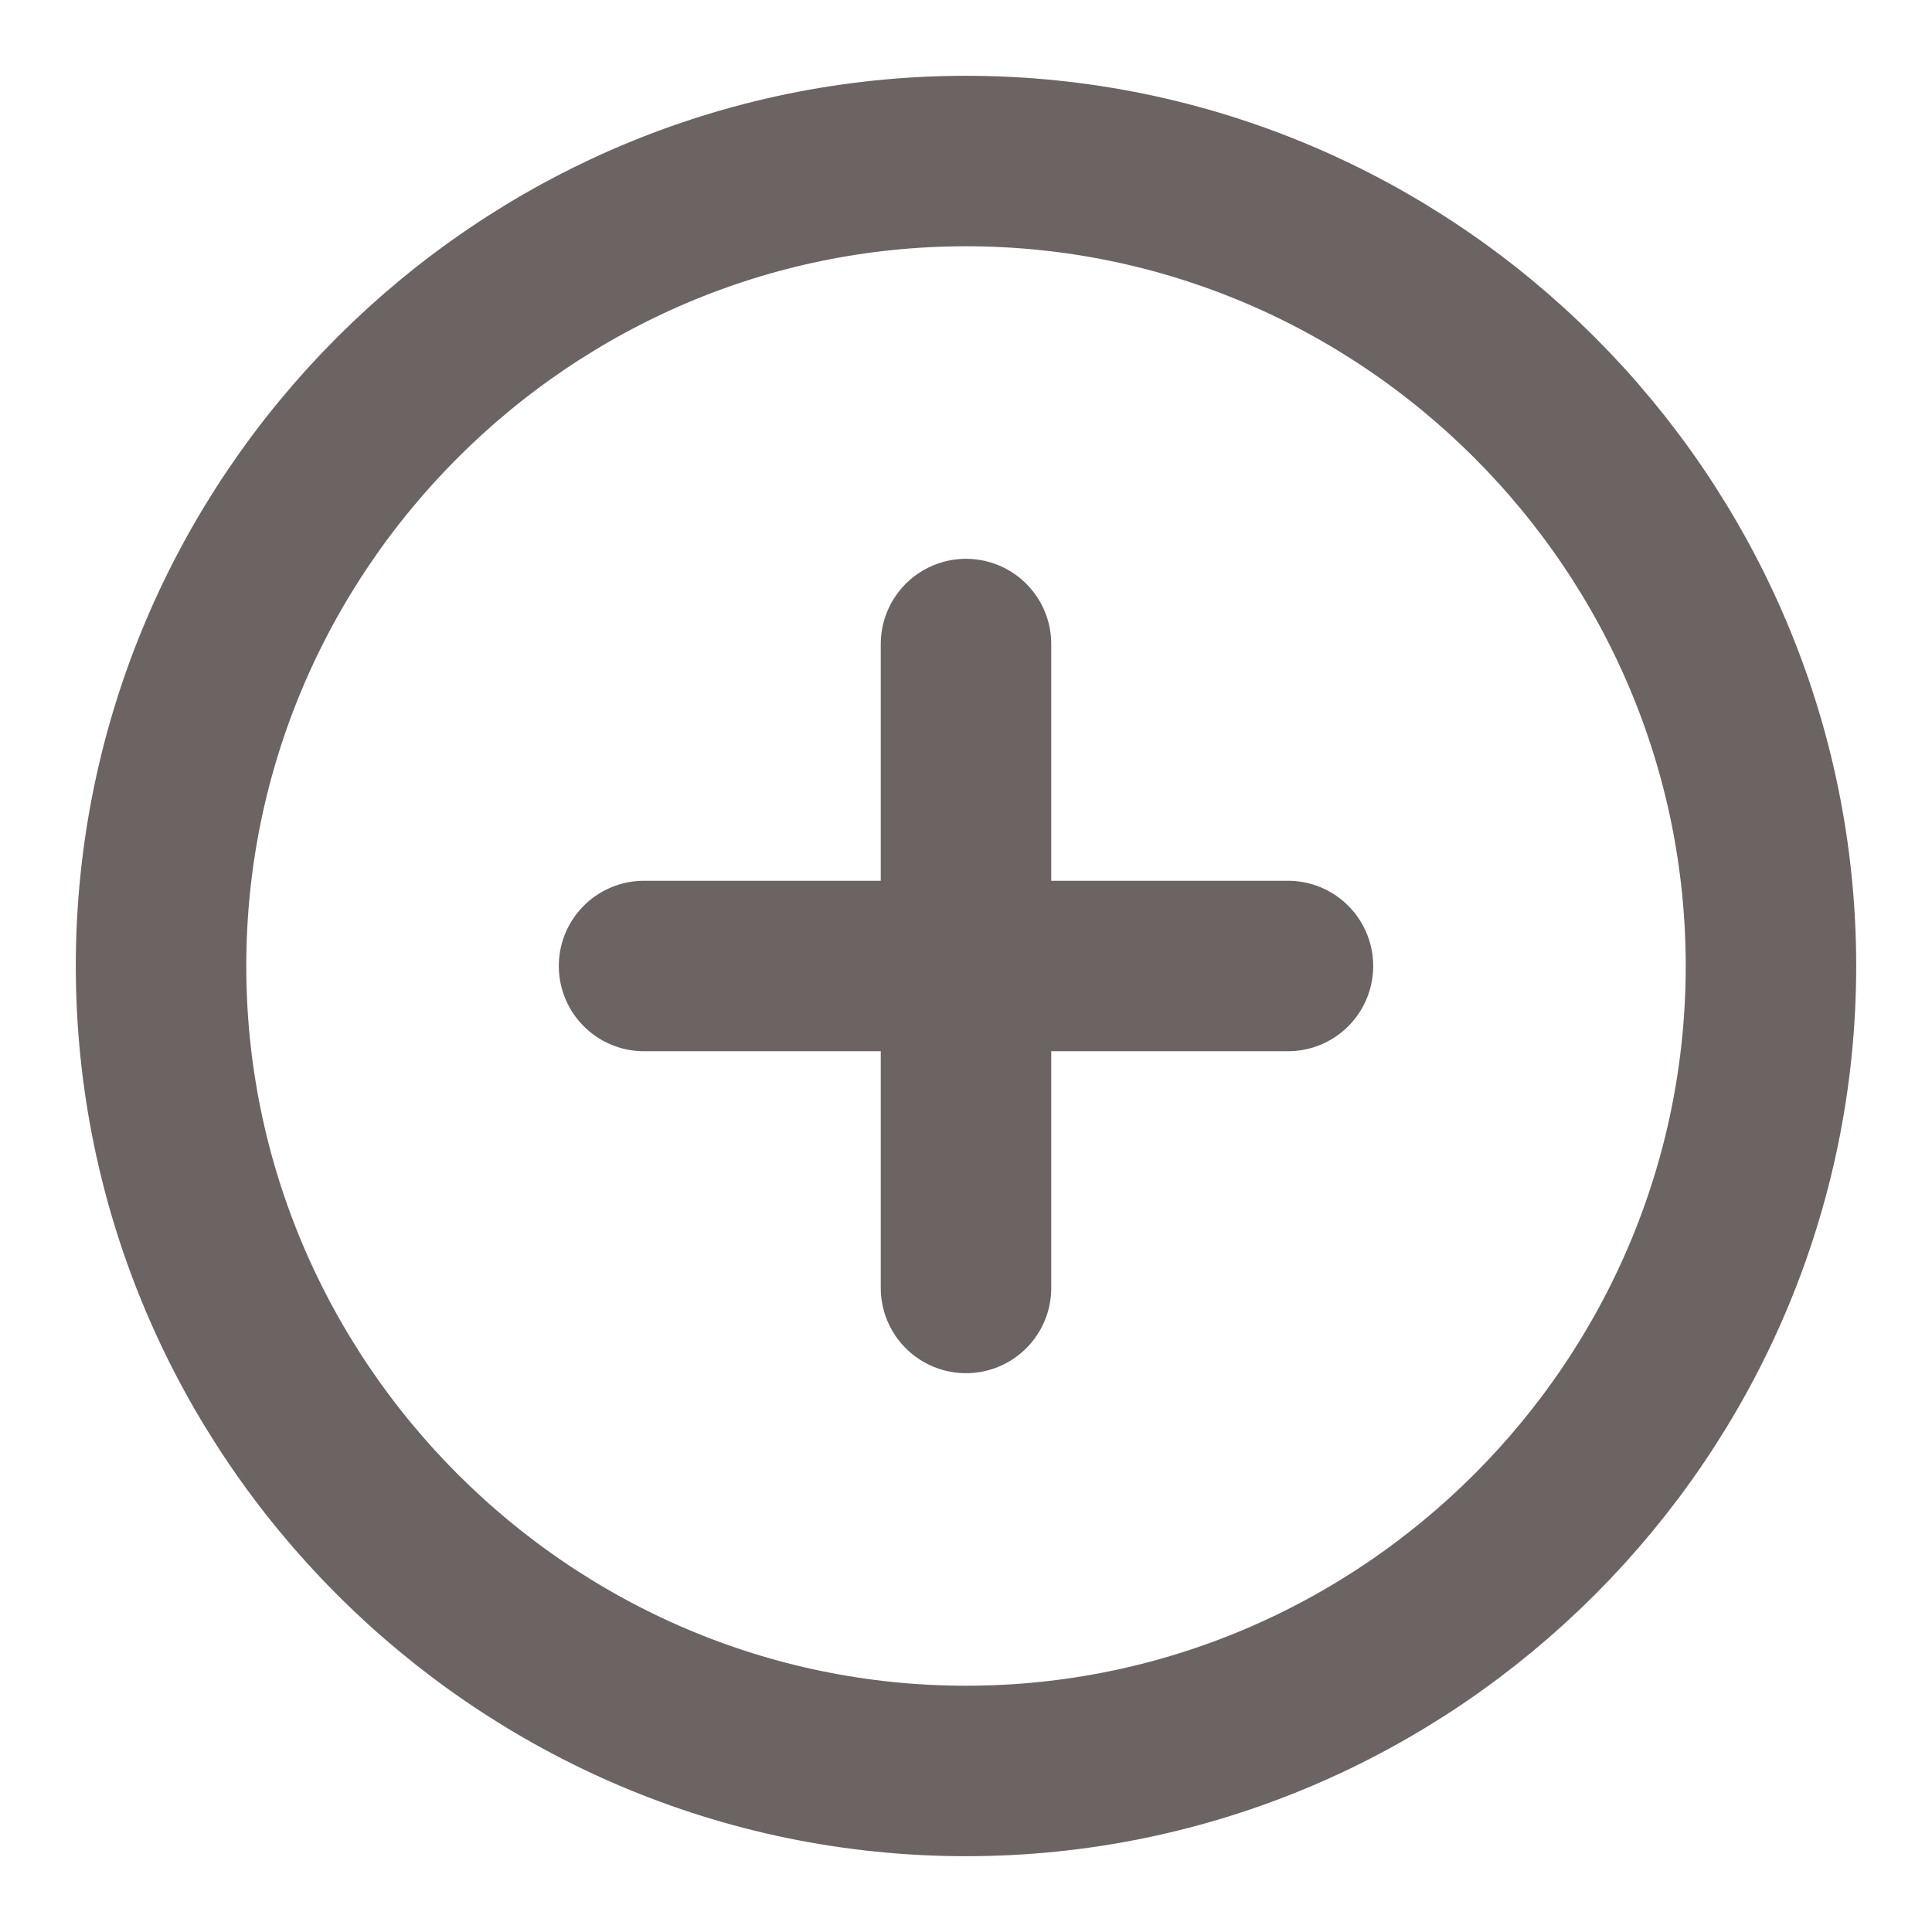 <svg width="17" height="17" viewBox="0 0 17 17" fill="none" xmlns="http://www.w3.org/2000/svg">
<path d="M8.5 15.583C12.396 15.583 15.583 12.396 15.583 8.5C15.583 4.604 12.396 1.417 8.5 1.417C4.604 1.417 1.417 4.604 1.417 8.5C1.417 12.396 4.604 15.583 8.5 15.583Z" stroke="#6C6363" stroke-width="1.5" stroke-linecap="round" stroke-linejoin="round"/>
<path d="M5.667 8.5H11.333" stroke="#6C6363" stroke-width="1.5" stroke-linecap="round" stroke-linejoin="round"/>
<path d="M8.5 11.333V5.667" stroke="#6C6363" stroke-width="1.5" stroke-linecap="round" stroke-linejoin="round"/>
</svg>
